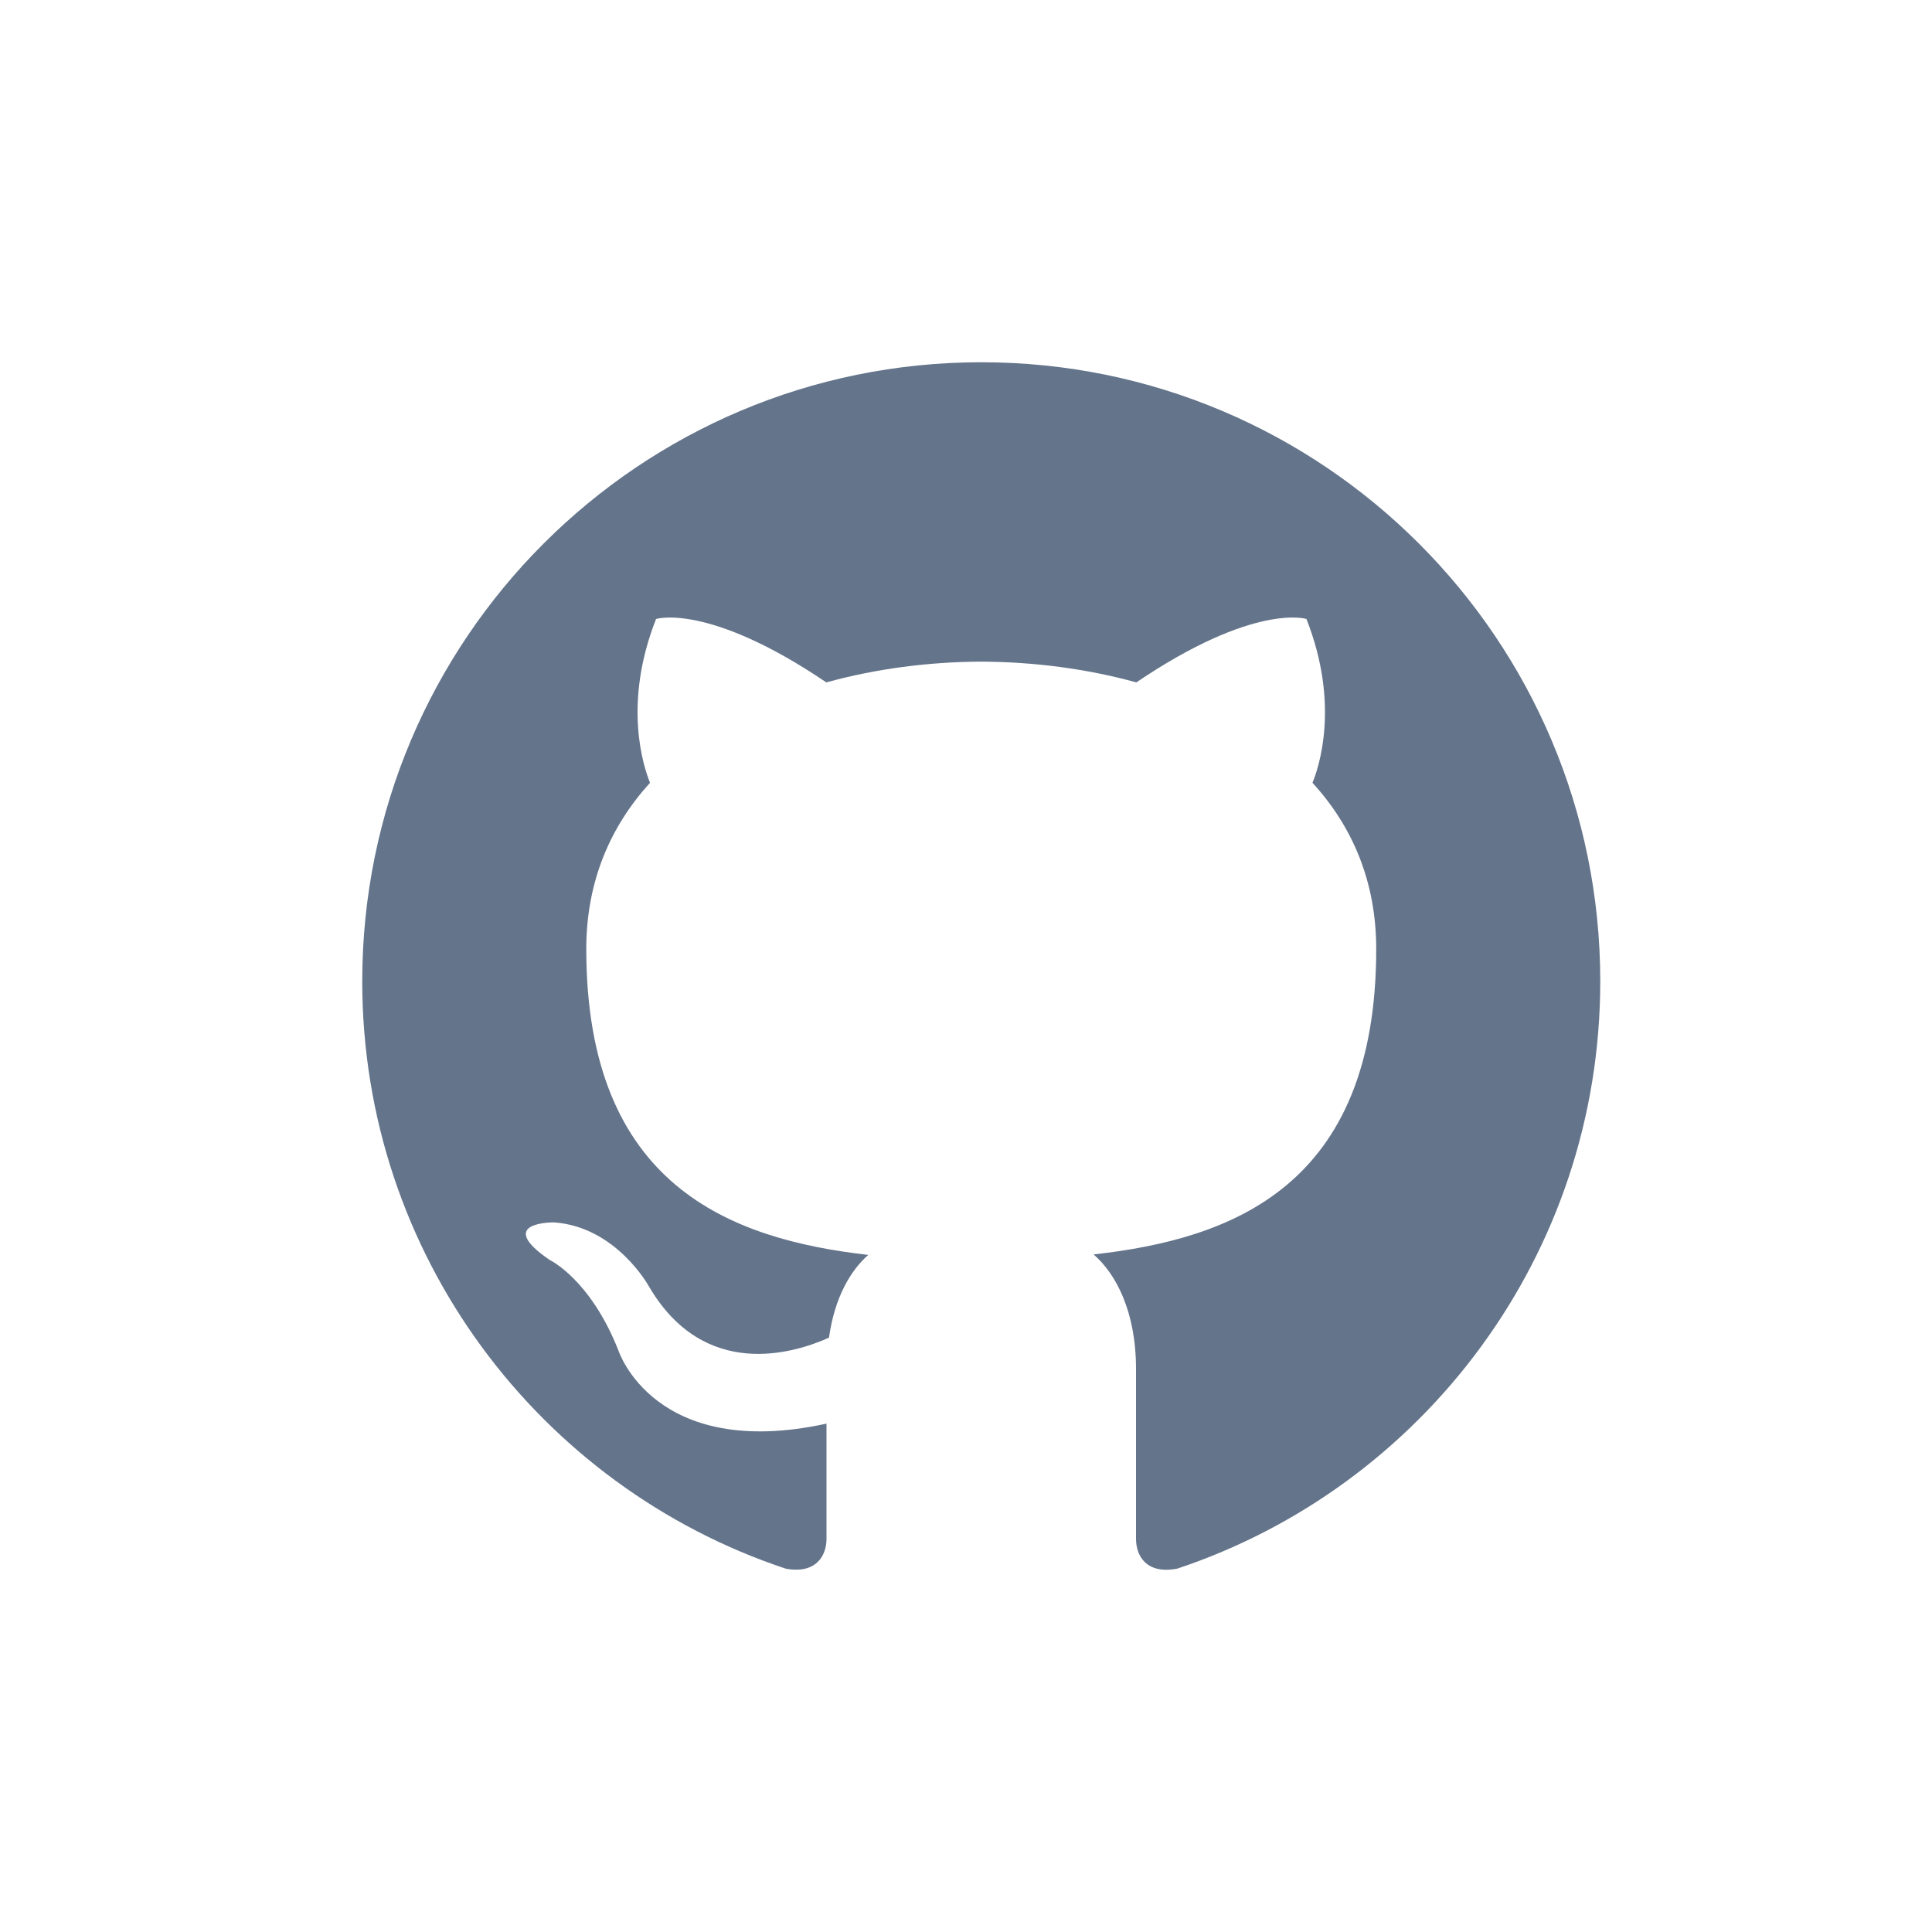 <svg xmlns="http://www.w3.org/2000/svg" width="24" height="24" viewBox="0 0 24 24" fill="none">
  <path d="M12.19 4.5C7.944 4.5 4.5 7.943 4.5 12.19C4.5 15.587 6.703 18.469 9.759 19.486C10.143 19.558 10.267 19.319 10.267 19.117V17.685C8.128 18.15 7.683 16.778 7.683 16.778C7.333 15.889 6.829 15.652 6.829 15.652C6.131 15.175 6.882 15.185 6.882 15.185C7.654 15.239 8.06 15.978 8.06 15.978C8.746 17.153 9.859 16.814 10.298 16.617C10.367 16.12 10.566 15.781 10.786 15.589C9.079 15.394 7.283 14.734 7.283 11.789C7.283 10.948 7.584 10.263 8.075 9.724C7.996 9.53 7.732 8.748 8.15 7.689C8.15 7.689 8.796 7.483 10.265 8.477C10.879 8.307 11.536 8.222 12.19 8.219C12.843 8.222 13.501 8.307 14.116 8.477C15.584 7.483 16.229 7.689 16.229 7.689C16.647 8.749 16.384 9.531 16.304 9.724C16.798 10.263 17.096 10.949 17.096 11.789C17.096 14.742 15.297 15.392 13.585 15.583C13.86 15.821 14.112 16.289 14.112 17.006V19.117C14.112 19.321 14.235 19.561 14.625 19.486C17.679 18.468 19.879 15.586 19.879 12.19C19.879 7.943 16.436 4.5 12.19 4.5Z" fill="#64748B"/>
</svg>